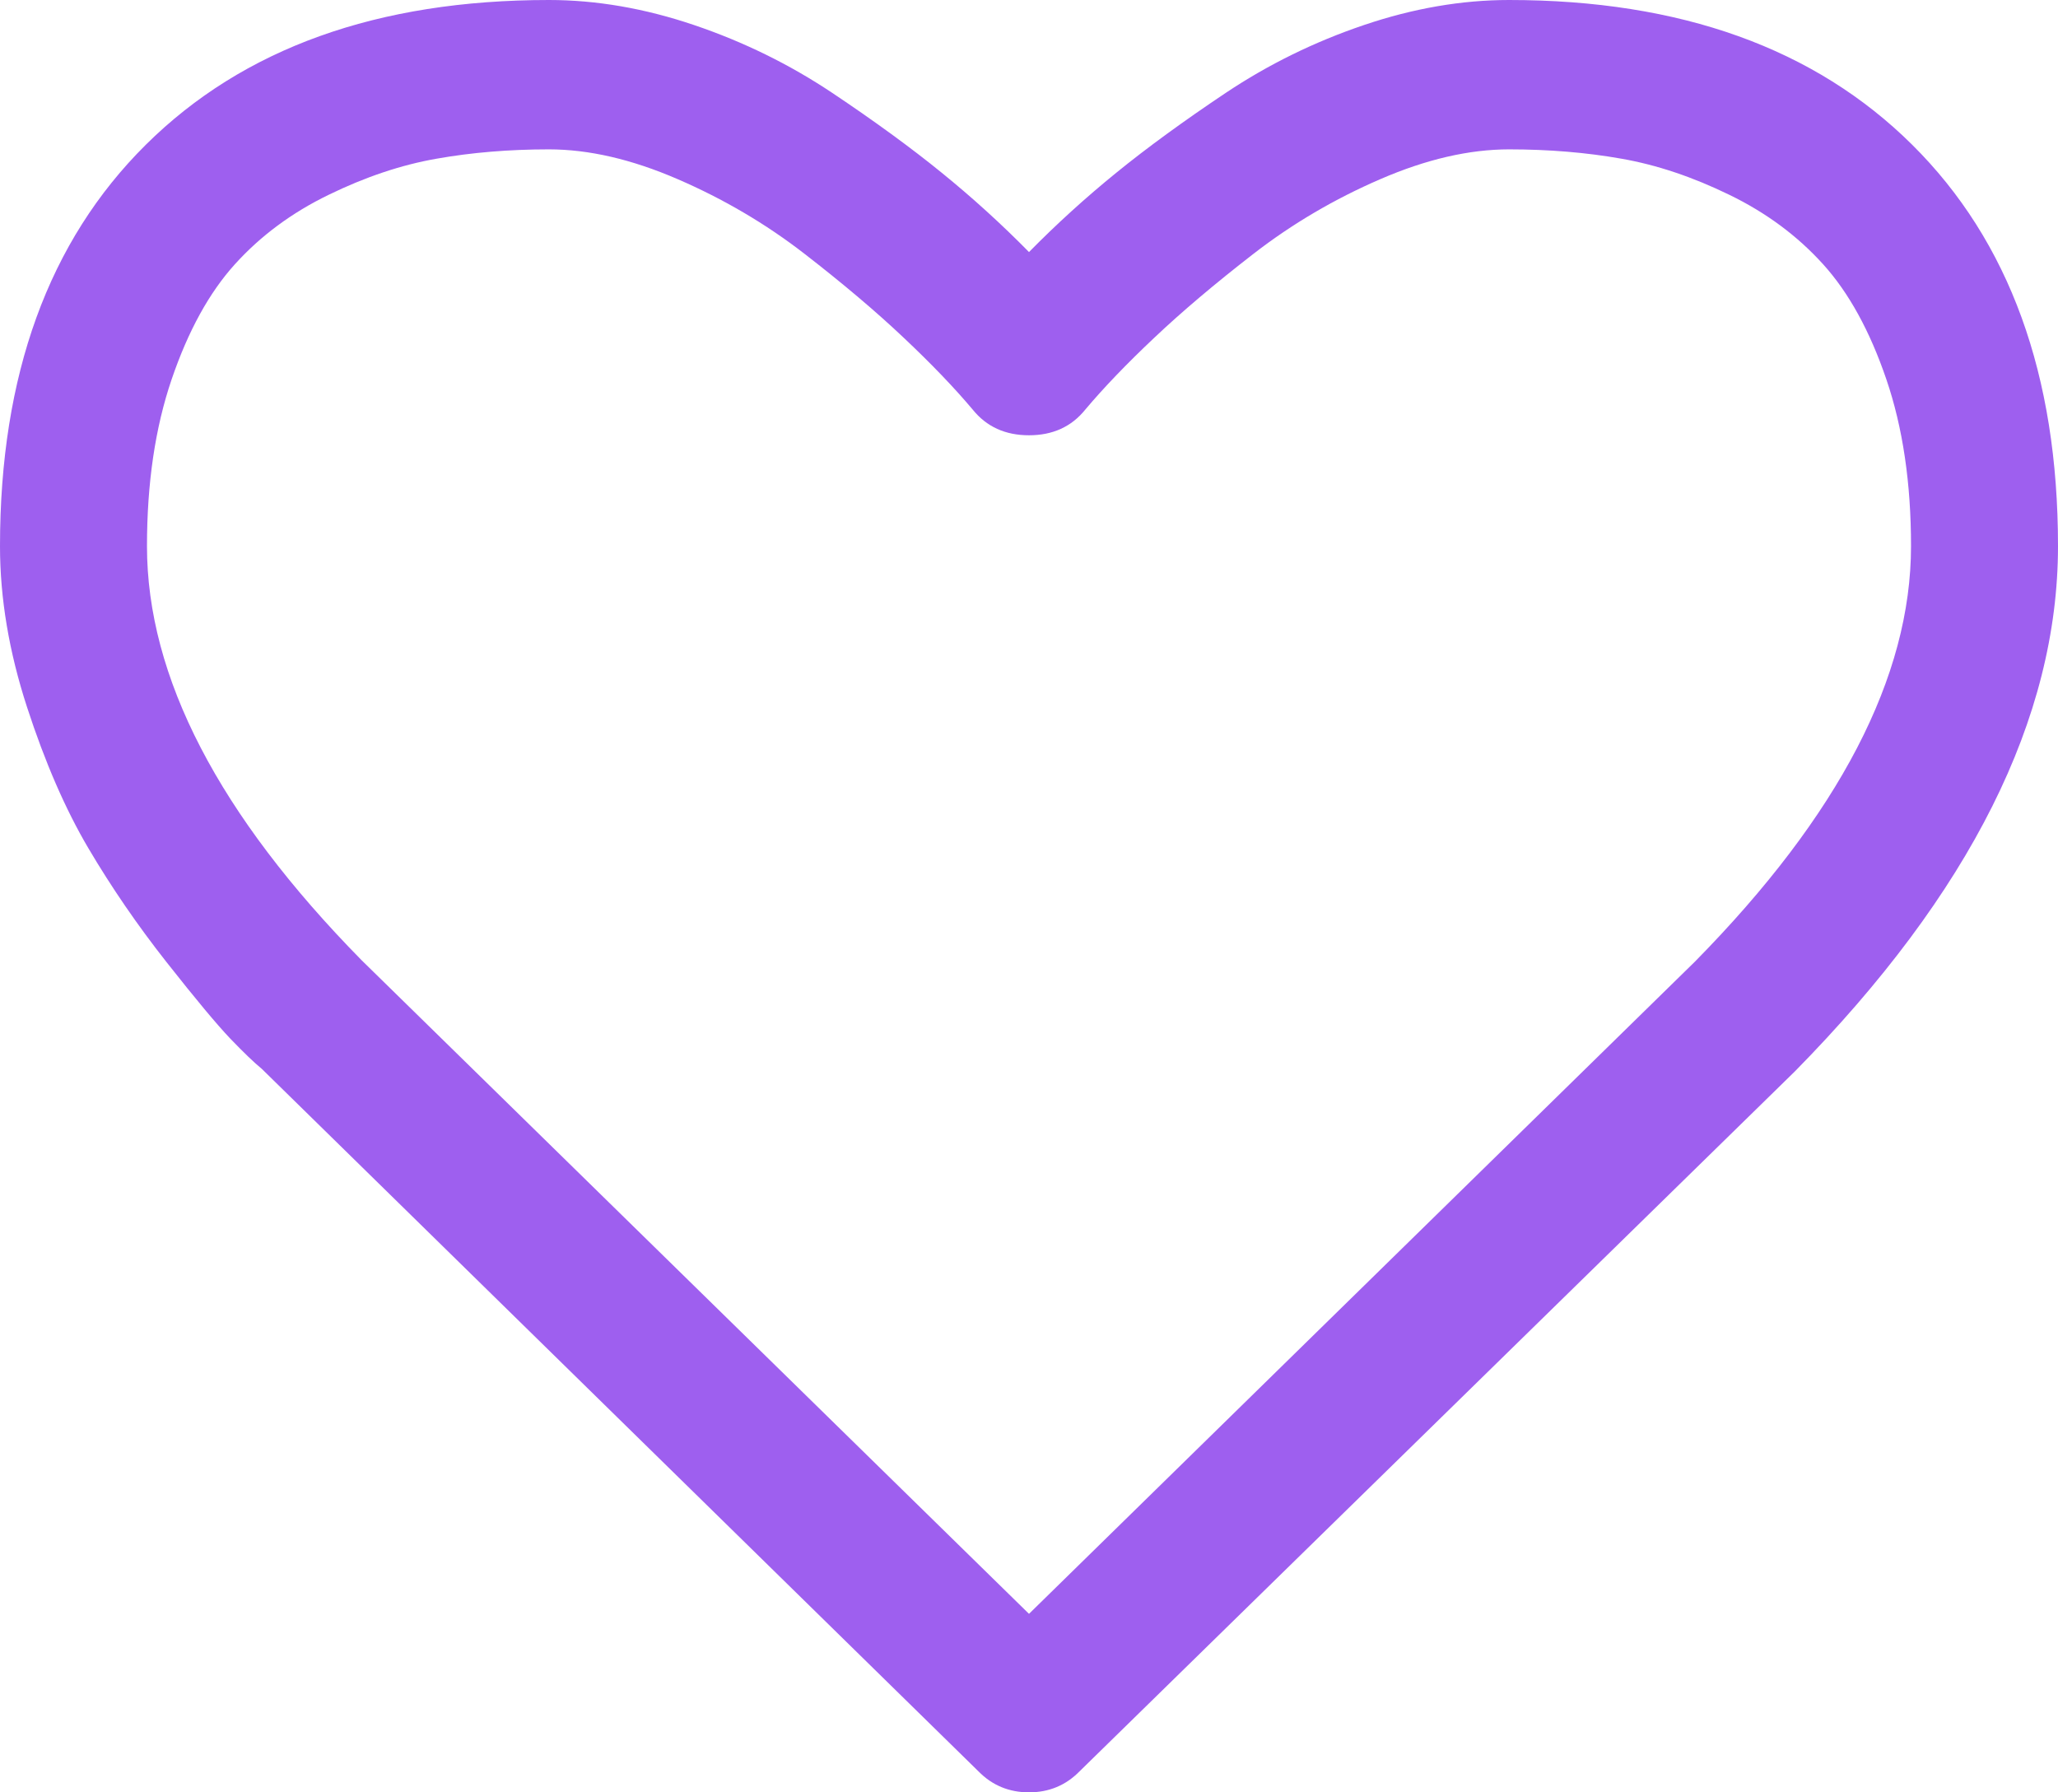 ﻿<?xml version="1.0" encoding="utf-8"?>
<svg version="1.1" xmlns:xlink="http://www.w3.org/1999/xlink" width="31px" height="27px" xmlns="http://www.w3.org/2000/svg">
  <g transform="matrix(1 0 0 1 -1386 -1077 )">
    <path d="M 25.533 14.484  C 27.702 12.281  28.786 10.195  28.786 8.227  C 28.786 7.277  28.662 6.439  28.414 5.713  C 28.166 4.986  27.849 4.409  27.462 3.981  C 27.076 3.554  26.606 3.205  26.052 2.936  C 25.499 2.666  24.957 2.484  24.426 2.391  C 23.896 2.297  23.331 2.25  22.731 2.25  C 22.131 2.25  21.485 2.399  20.794 2.698  C 20.102 2.997  19.464 3.372  18.882 3.823  C 18.3 4.274  17.801 4.696  17.386 5.089  C 16.97 5.481  16.624 5.842  16.348 6.17  C 16.14 6.428  15.858 6.557  15.5 6.557  C 15.142 6.557  14.86 6.428  14.652 6.17  C 14.376 5.842  14.03 5.481  13.614 5.089  C 13.199 4.696  12.7 4.274  12.118 3.823  C 11.536 3.372  10.898 2.997  10.206 2.698  C 9.515 2.399  8.869 2.25  8.269 2.25  C 7.669 2.25  7.104 2.297  6.574 2.391  C 6.043 2.484  5.501 2.666  4.948 2.936  C 4.394 3.205  3.924 3.554  3.538 3.981  C 3.151 4.409  2.834 4.986  2.586 5.713  C 2.338 6.439  2.214 7.277  2.214 8.227  C 2.214 10.195  3.293 12.275  5.449 14.467  L 15.5 24.311  L 25.533 14.484  Z M 28.803 2.18  C 30.268 3.633  31 5.648  31 8.227  C 31 10.816  29.68 13.453  27.039 16.137  L 16.261 26.684  C 16.054 26.895  15.8 27  15.5 27  C 15.2 27  14.946 26.895  14.739 26.684  L 3.944 16.102  C 3.829 16.008  3.67 15.855  3.468 15.645  C 3.267 15.434  2.947 15.05  2.508 14.493  C 2.07 13.937  1.678 13.365  1.332 12.779  C 0.986 12.193  0.678 11.484  0.407 10.652  C 0.136 9.82  0 9.012  0 8.227  C 0 5.648  0.732 3.633  2.197 2.18  C 3.662 0.727  5.686 0  8.269 0  C 8.984 0  9.713 0.126  10.457 0.378  C 11.201 0.63  11.893 0.97  12.533 1.397  C 13.173 1.825  13.724 2.227  14.185 2.602  C 14.647 2.977  15.085 3.375  15.5 3.797  C 15.915 3.375  16.353 2.977  16.815 2.602  C 17.276 2.227  17.827 1.825  18.467 1.397  C 19.107 0.97  19.799 0.63  20.543 0.378  C 21.287 0.126  22.016 0  22.731 0  C 25.314 0  27.338 0.727  28.803 2.18  Z " fill-rule="nonzero" fill="#9e5fef" stroke="none" transform="matrix(1 0 0 1 1386 1077 )" />
  </g>
</svg>